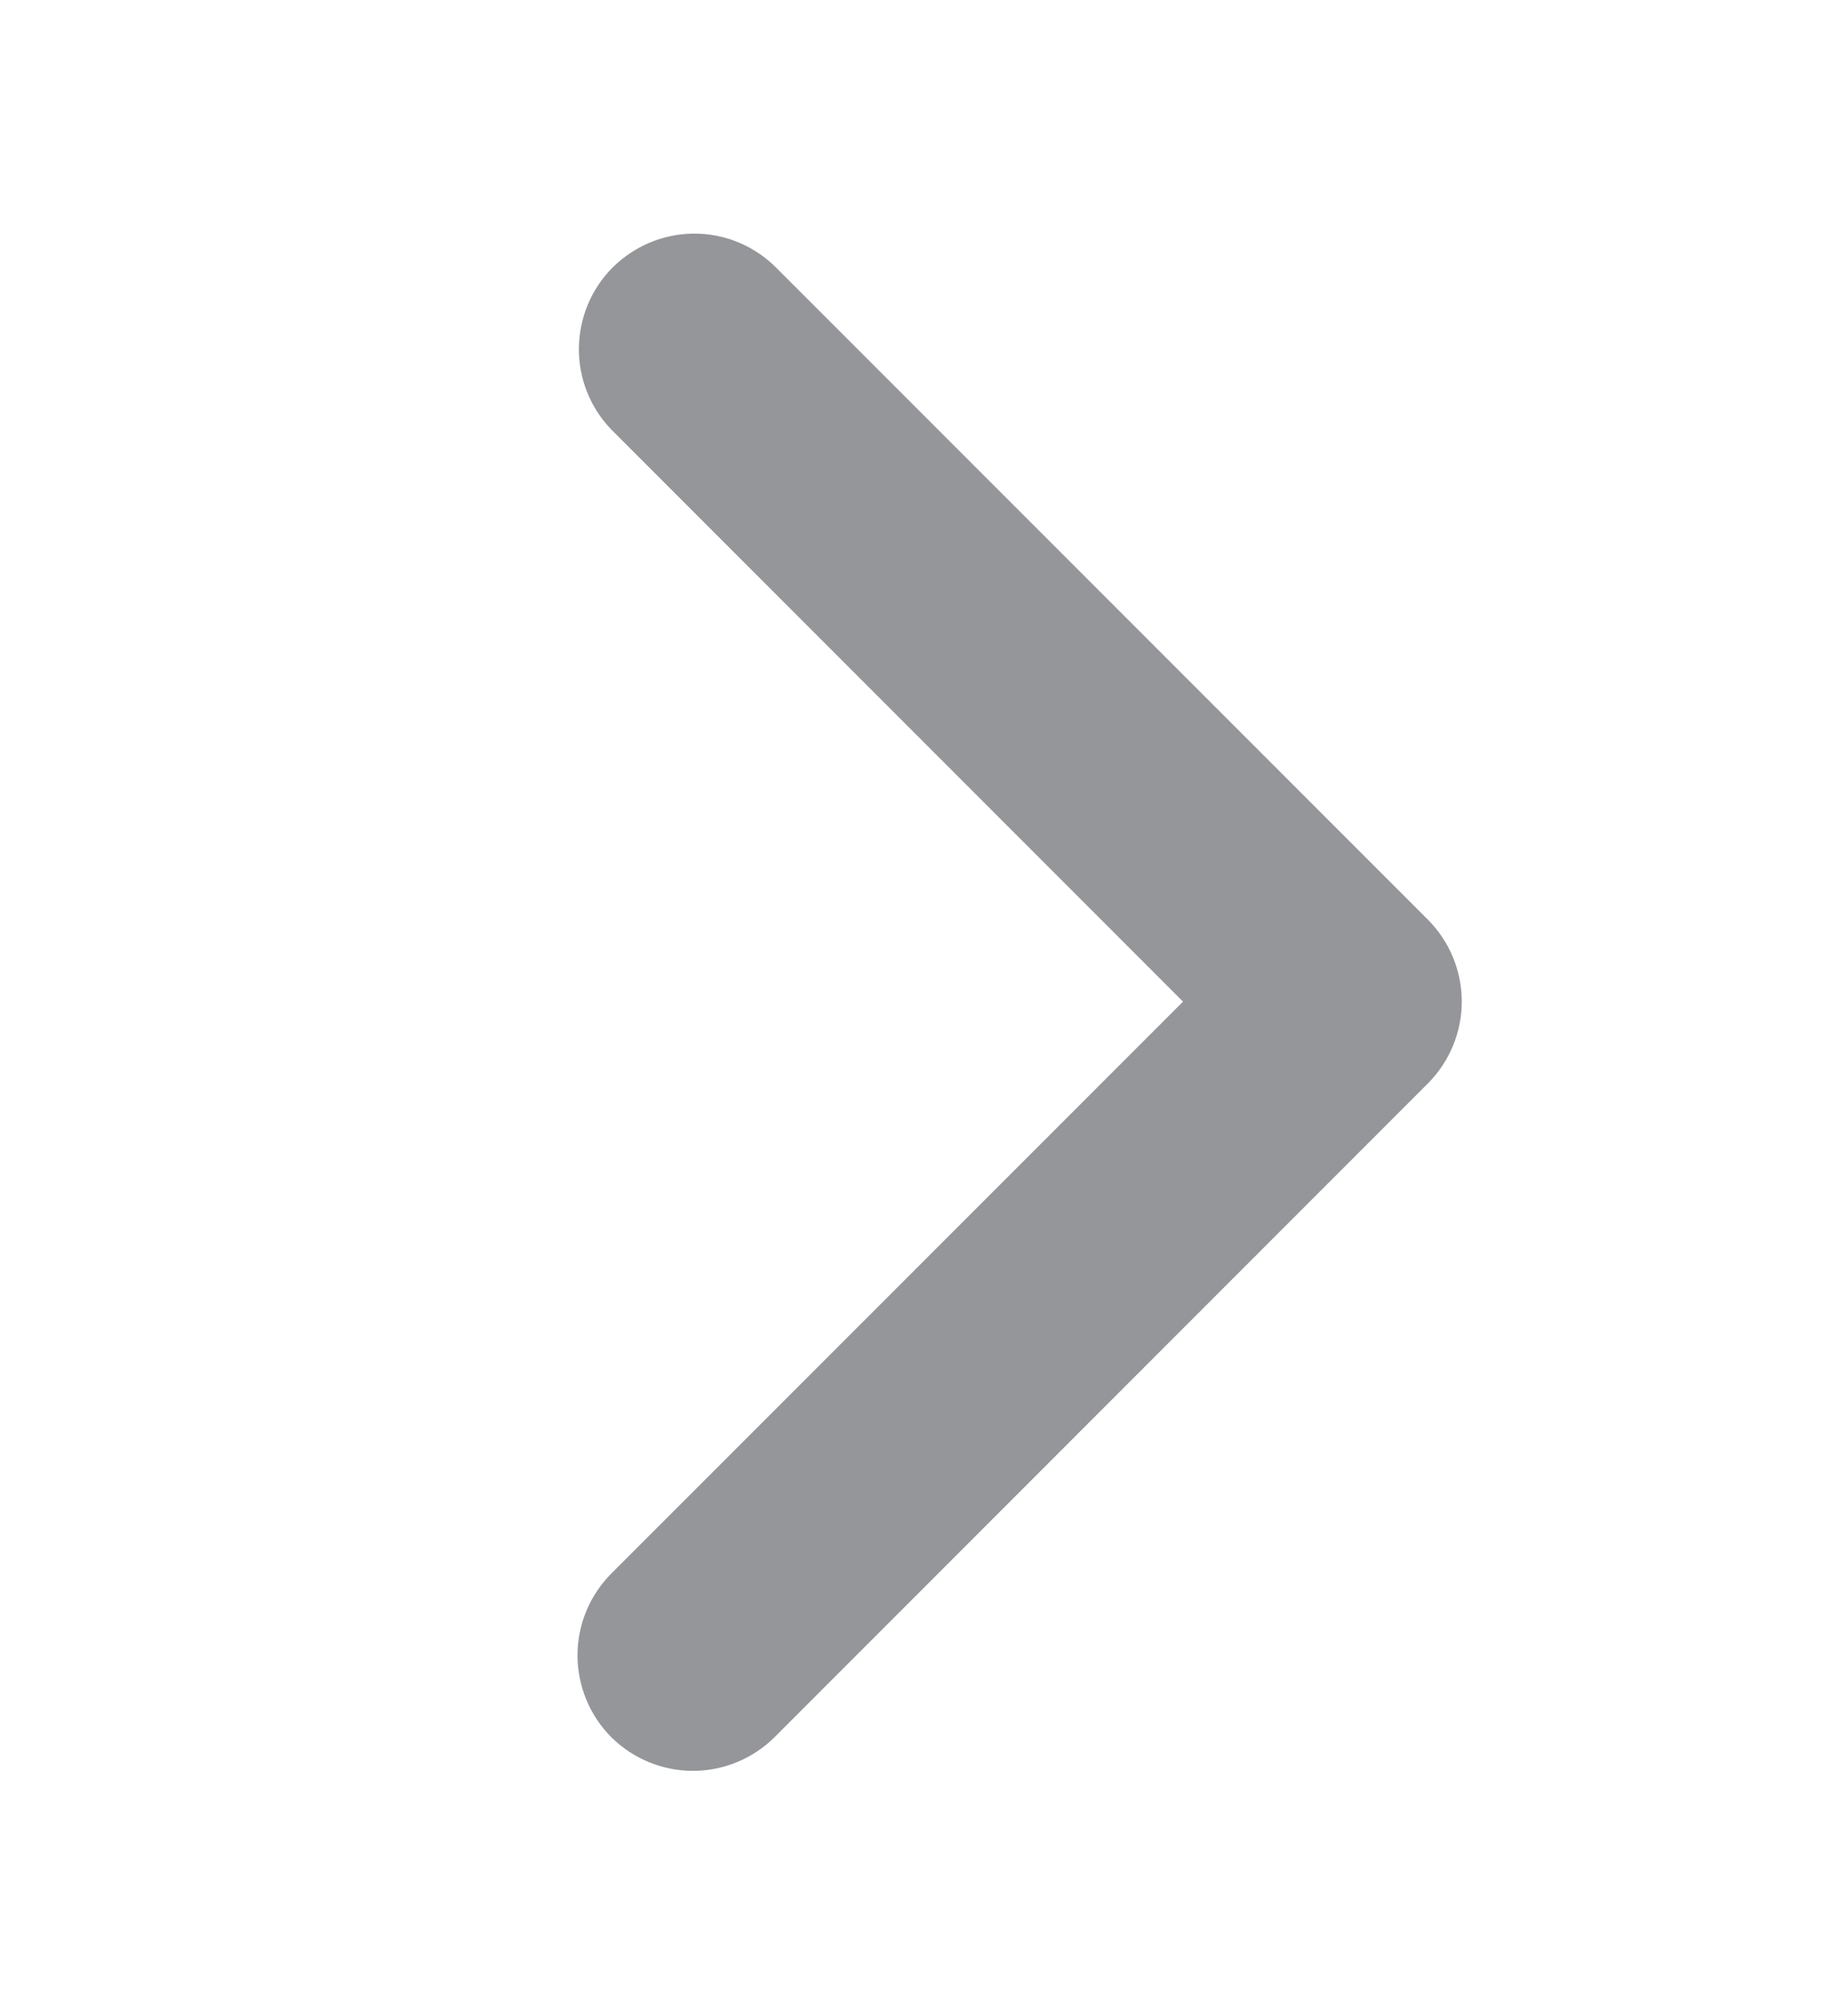 <svg width="12" height="13" viewBox="0 0 12 13" fill="none" xmlns="http://www.w3.org/2000/svg">
<path d="M3.969 11.273C3.829 11.132 3.75 10.941 3.75 10.742C3.75 10.543 3.829 10.353 3.969 10.212L7.682 6.5L3.969 2.787C3.833 2.646 3.757 2.456 3.759 2.26C3.761 2.063 3.839 1.875 3.978 1.736C4.118 1.597 4.306 1.518 4.502 1.516C4.699 1.514 4.888 1.59 5.03 1.727L9.273 5.969C9.413 6.11 9.492 6.301 9.492 6.5C9.492 6.698 9.413 6.889 9.273 7.03L5.03 11.273C4.889 11.413 4.698 11.492 4.5 11.492C4.301 11.492 4.11 11.413 3.969 11.273Z" fill="#959699"/>
</svg>
